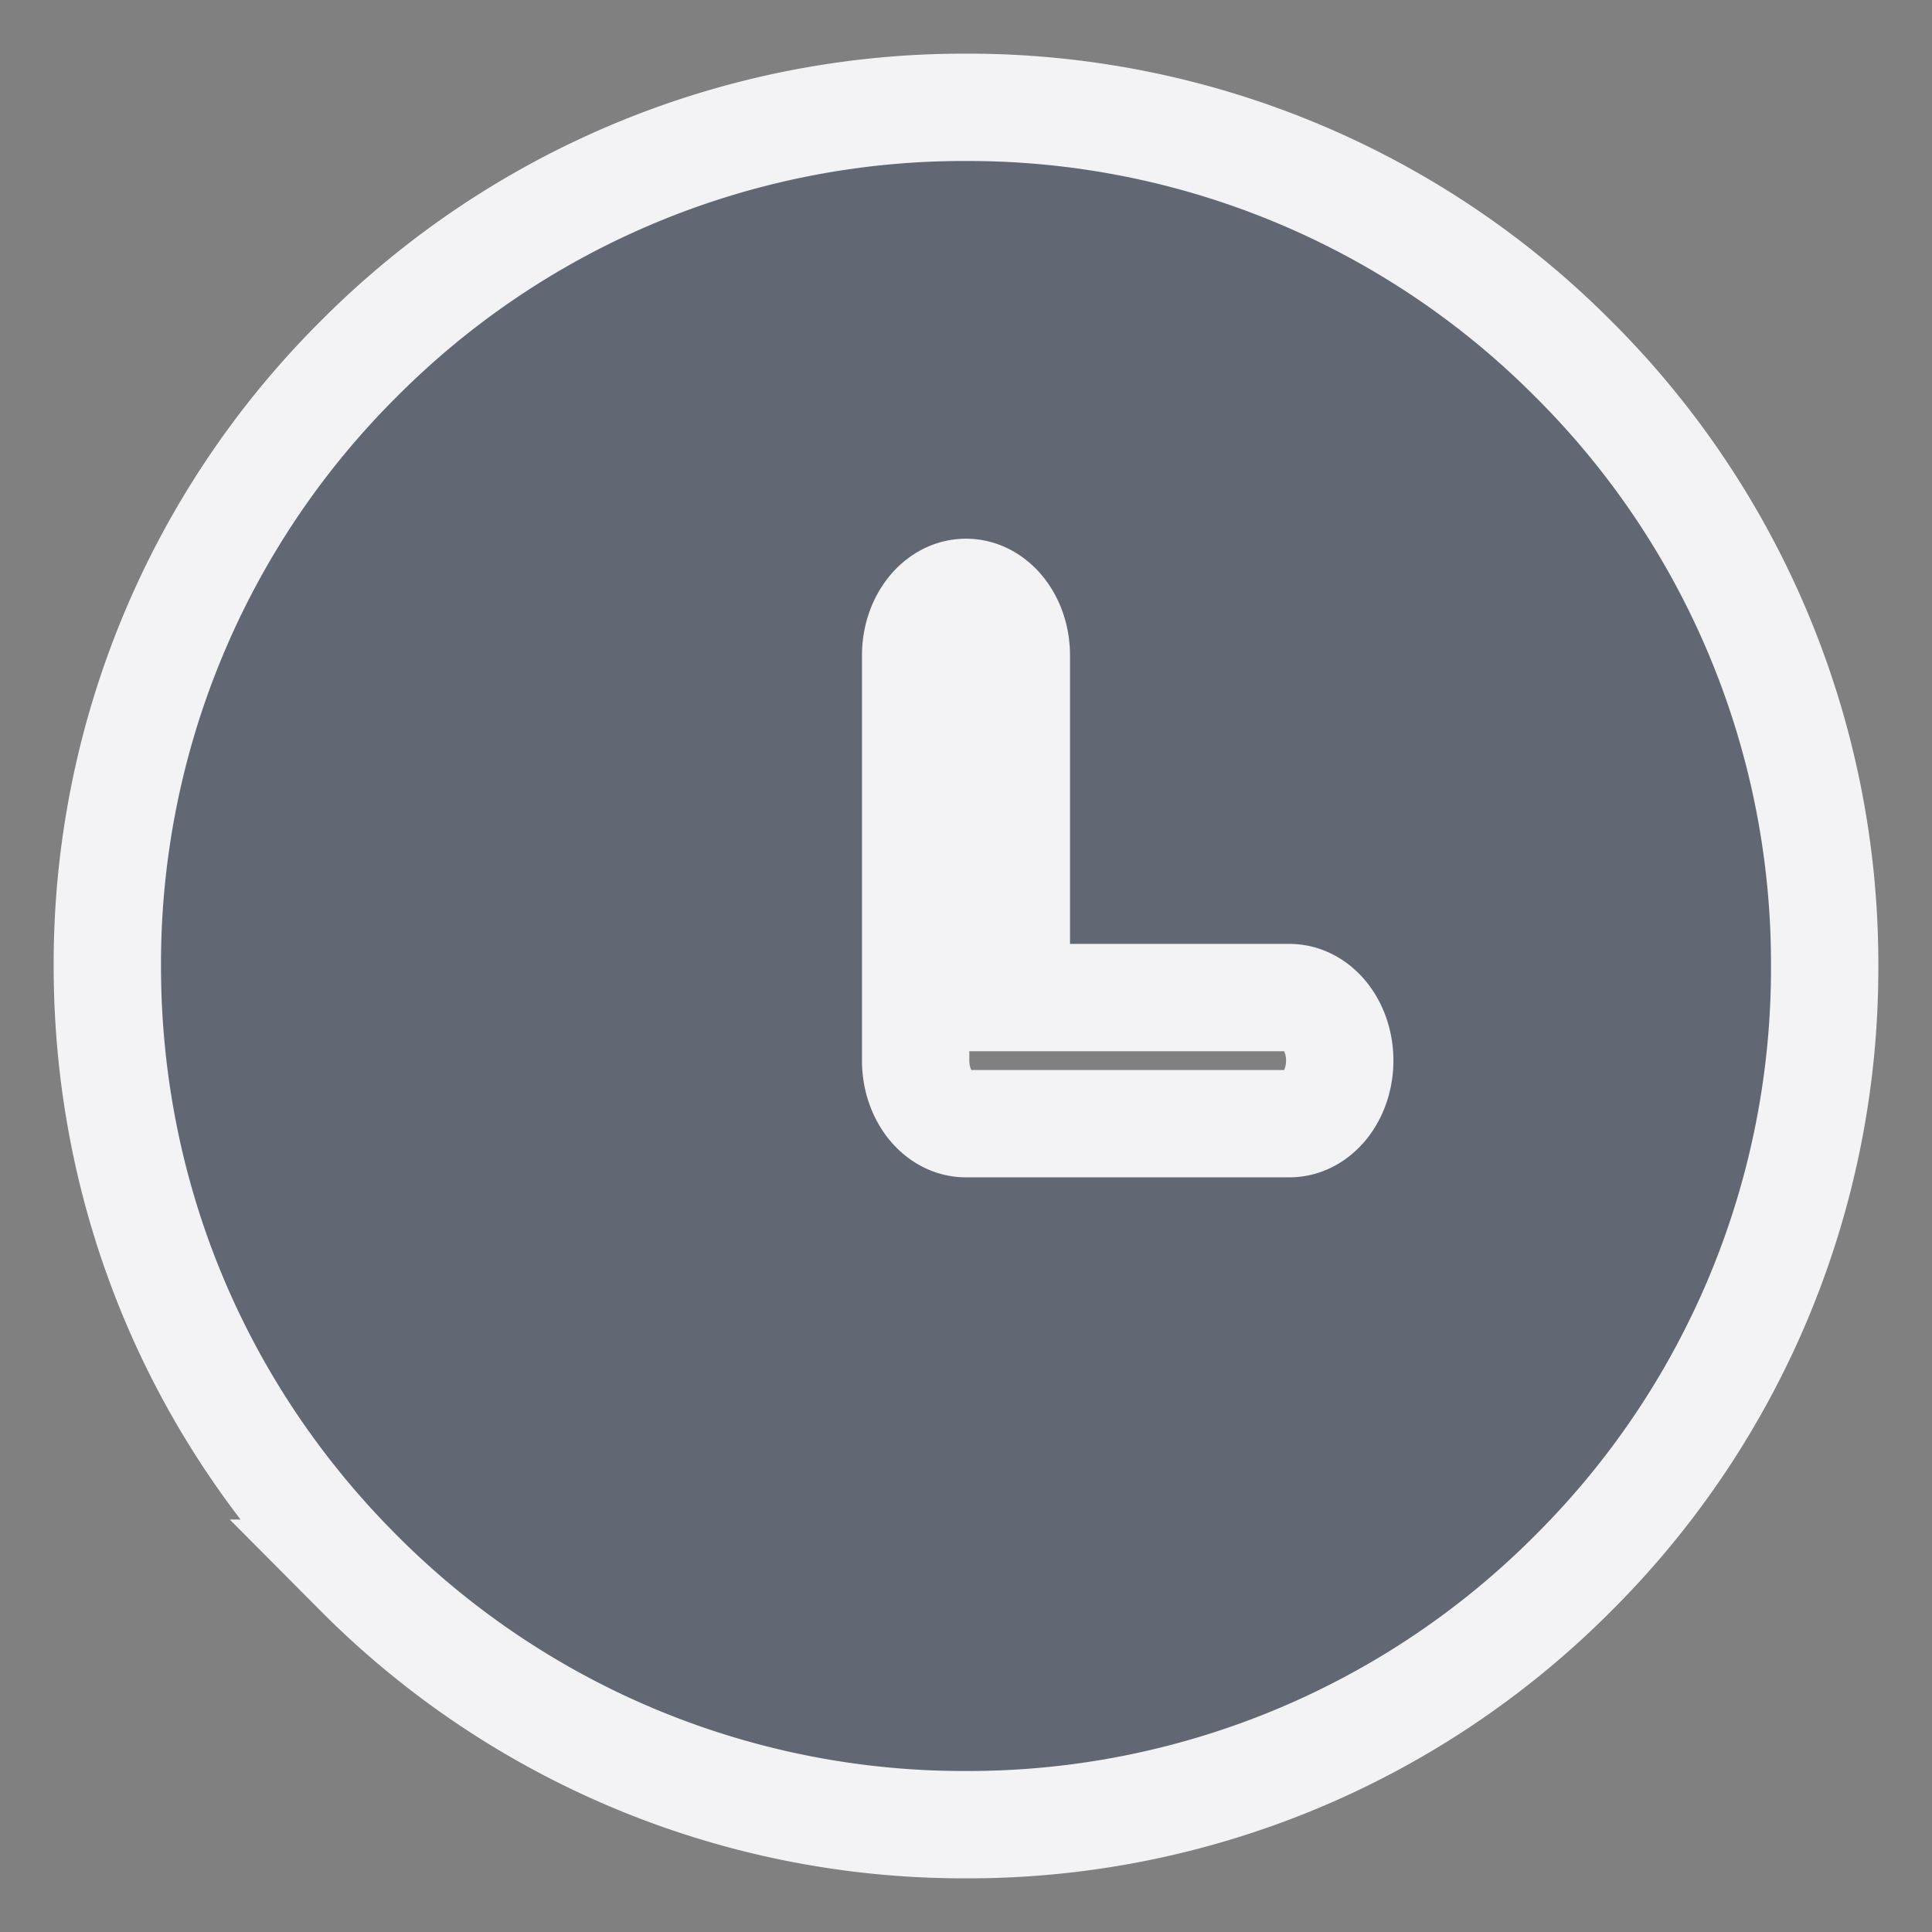<svg xmlns="http://www.w3.org/2000/svg" width="18" height="18" viewBox="0 0 18 18">
    <rect x="0" y="0" width="18" height="18" fill="#808080" stroke="none"/>
    <path fill="#334562" fill-opacity=".4" fill-rule="nonzero" stroke="#F3F3F5" d="M14.657 3.343A7.948 7.948 0 0 0 9 1a7.948 7.948 0 0 0-5.657 2.343A7.948 7.948 0 0 0 1 9c0 2.137.832 4.146 2.343 5.657A7.948 7.948 0 0 0 9 17a7.948 7.948 0 0 0 5.657-2.343A7.948 7.948 0 0 0 17 9a7.948 7.948 0 0 0-2.343-5.657zm-2.645 7.126H9c-.259 0-.469-.263-.469-.588V6.106c0-.324.21-.587.469-.587s.469.263.469.587v3.188h2.543c.26 0 .47.263.47.587 0 .325-.21.588-.47.588z"/>
</svg>
